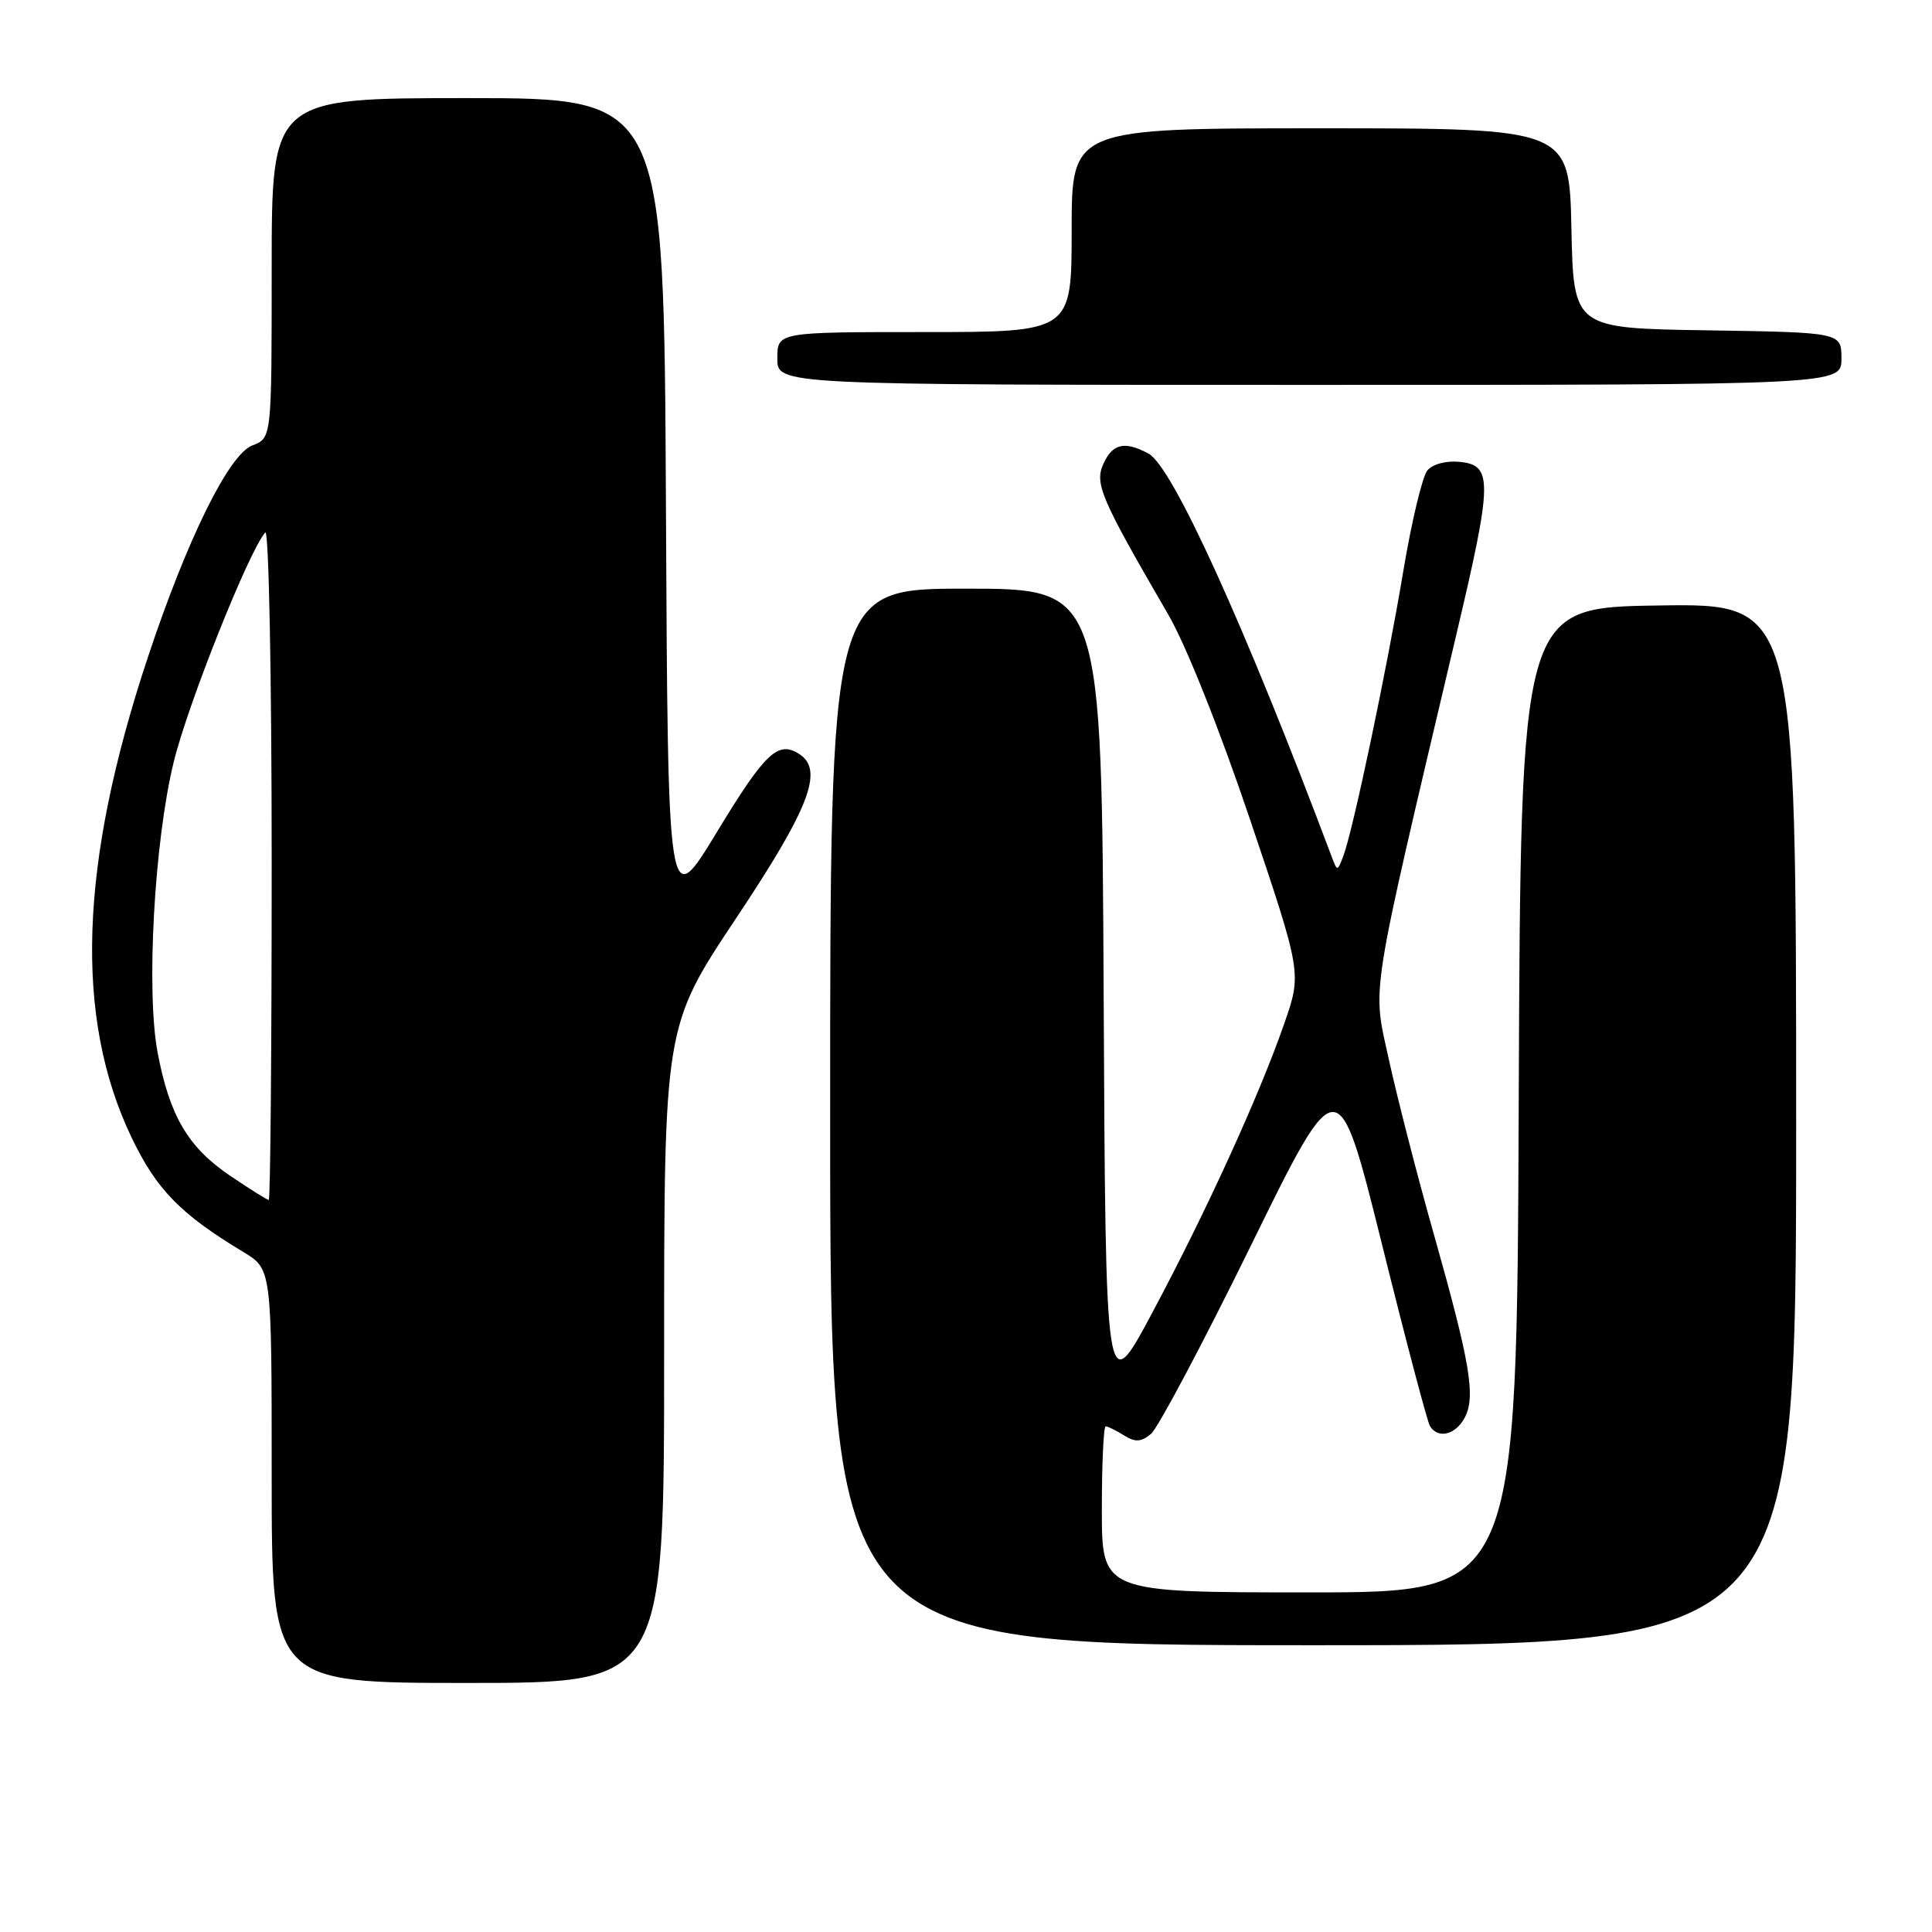 <?xml version="1.0" encoding="UTF-8" standalone="no"?>
<!DOCTYPE svg PUBLIC "-//W3C//DTD SVG 1.1//EN" "http://www.w3.org/Graphics/SVG/1.1/DTD/svg11.dtd" >
<svg xmlns="http://www.w3.org/2000/svg" xmlns:xlink="http://www.w3.org/1999/xlink" version="1.1" viewBox="0 0 256 256">
 <g >
 <path fill="currentColor"
d=" M 88.00 179.49 C 88.00 135.99 88.00 135.99 97.56 121.64 C 107.27 107.06 109.21 102.03 105.90 99.91 C 103.09 98.10 101.38 99.72 95.00 110.24 C 88.50 120.95 88.50 120.95 88.24 66.97 C 87.98 13.00 87.98 13.00 61.99 13.00 C 36.00 13.00 36.00 13.00 36.00 35.52 C 36.00 58.05 36.00 58.05 33.44 59.02 C 30.33 60.20 24.79 71.44 19.59 87.10 C 10.50 114.48 9.81 134.82 17.45 150.76 C 20.75 157.63 23.91 160.87 32.25 165.90 C 36.00 168.16 36.00 168.16 36.00 195.58 C 36.00 223.00 36.00 223.00 62.00 223.00 C 88.00 223.00 88.00 223.00 88.00 179.49 Z  M 238.00 148.98 C 238.00 79.95 238.00 79.95 219.75 80.23 C 201.50 80.50 201.50 80.50 201.24 145.75 C 200.99 211.00 200.99 211.00 173.49 211.00 C 146.00 211.00 146.00 211.00 146.00 200.00 C 146.00 193.95 146.23 189.00 146.51 189.00 C 146.80 189.00 147.88 189.54 148.93 190.19 C 150.44 191.13 151.19 191.09 152.52 189.99 C 153.44 189.22 159.39 178.00 165.75 165.05 C 177.30 141.50 177.30 141.50 183.08 164.72 C 186.25 177.50 189.13 188.41 189.48 188.97 C 190.54 190.69 192.86 190.13 194.07 187.87 C 195.57 185.07 194.82 180.61 189.98 163.50 C 187.80 155.80 185.13 145.42 184.04 140.43 C 181.83 130.30 181.31 133.57 192.98 84.05 C 197.78 63.72 197.82 61.63 193.41 61.20 C 191.62 61.02 189.83 61.50 189.13 62.34 C 188.47 63.14 187.04 69.12 185.95 75.64 C 183.78 88.67 179.24 110.22 177.99 113.45 C 177.21 115.49 177.20 115.49 176.45 113.50 C 164.92 82.84 155.35 61.79 152.18 60.10 C 149.03 58.41 147.42 58.77 146.21 61.45 C 145.01 64.08 145.84 66.01 154.77 81.38 C 157.14 85.44 161.58 96.58 165.64 108.60 C 172.50 128.95 172.50 128.95 170.16 135.66 C 166.83 145.23 159.79 160.64 152.65 174.00 C 146.50 185.50 146.50 185.50 146.24 131.75 C 145.98 78.00 145.98 78.00 127.99 78.00 C 110.00 78.00 110.00 78.00 110.00 148.00 C 110.00 218.00 110.00 218.00 174.00 218.00 C 238.00 218.00 238.00 218.00 238.00 148.98 Z  M 244.00 47.52 C 244.00 44.05 244.00 44.05 226.25 43.77 C 208.50 43.50 208.50 43.50 208.22 30.25 C 207.94 17.00 207.94 17.00 174.97 17.00 C 142.00 17.00 142.00 17.00 142.00 30.50 C 142.00 44.00 142.00 44.00 122.50 44.00 C 103.00 44.00 103.00 44.00 103.00 47.50 C 103.00 51.00 103.00 51.00 173.50 51.00 C 244.00 51.00 244.00 51.00 244.00 47.52 Z  M 30.43 155.75 C 24.91 152.01 22.46 147.83 20.88 139.44 C 19.35 131.31 20.44 111.55 23.01 101.00 C 24.86 93.37 33.00 72.96 35.15 70.55 C 35.62 70.03 36.00 89.71 36.00 114.30 C 36.00 138.88 35.83 159.00 35.61 159.00 C 35.40 159.00 33.07 157.54 30.43 155.75 Z "/>
</g>
</svg>